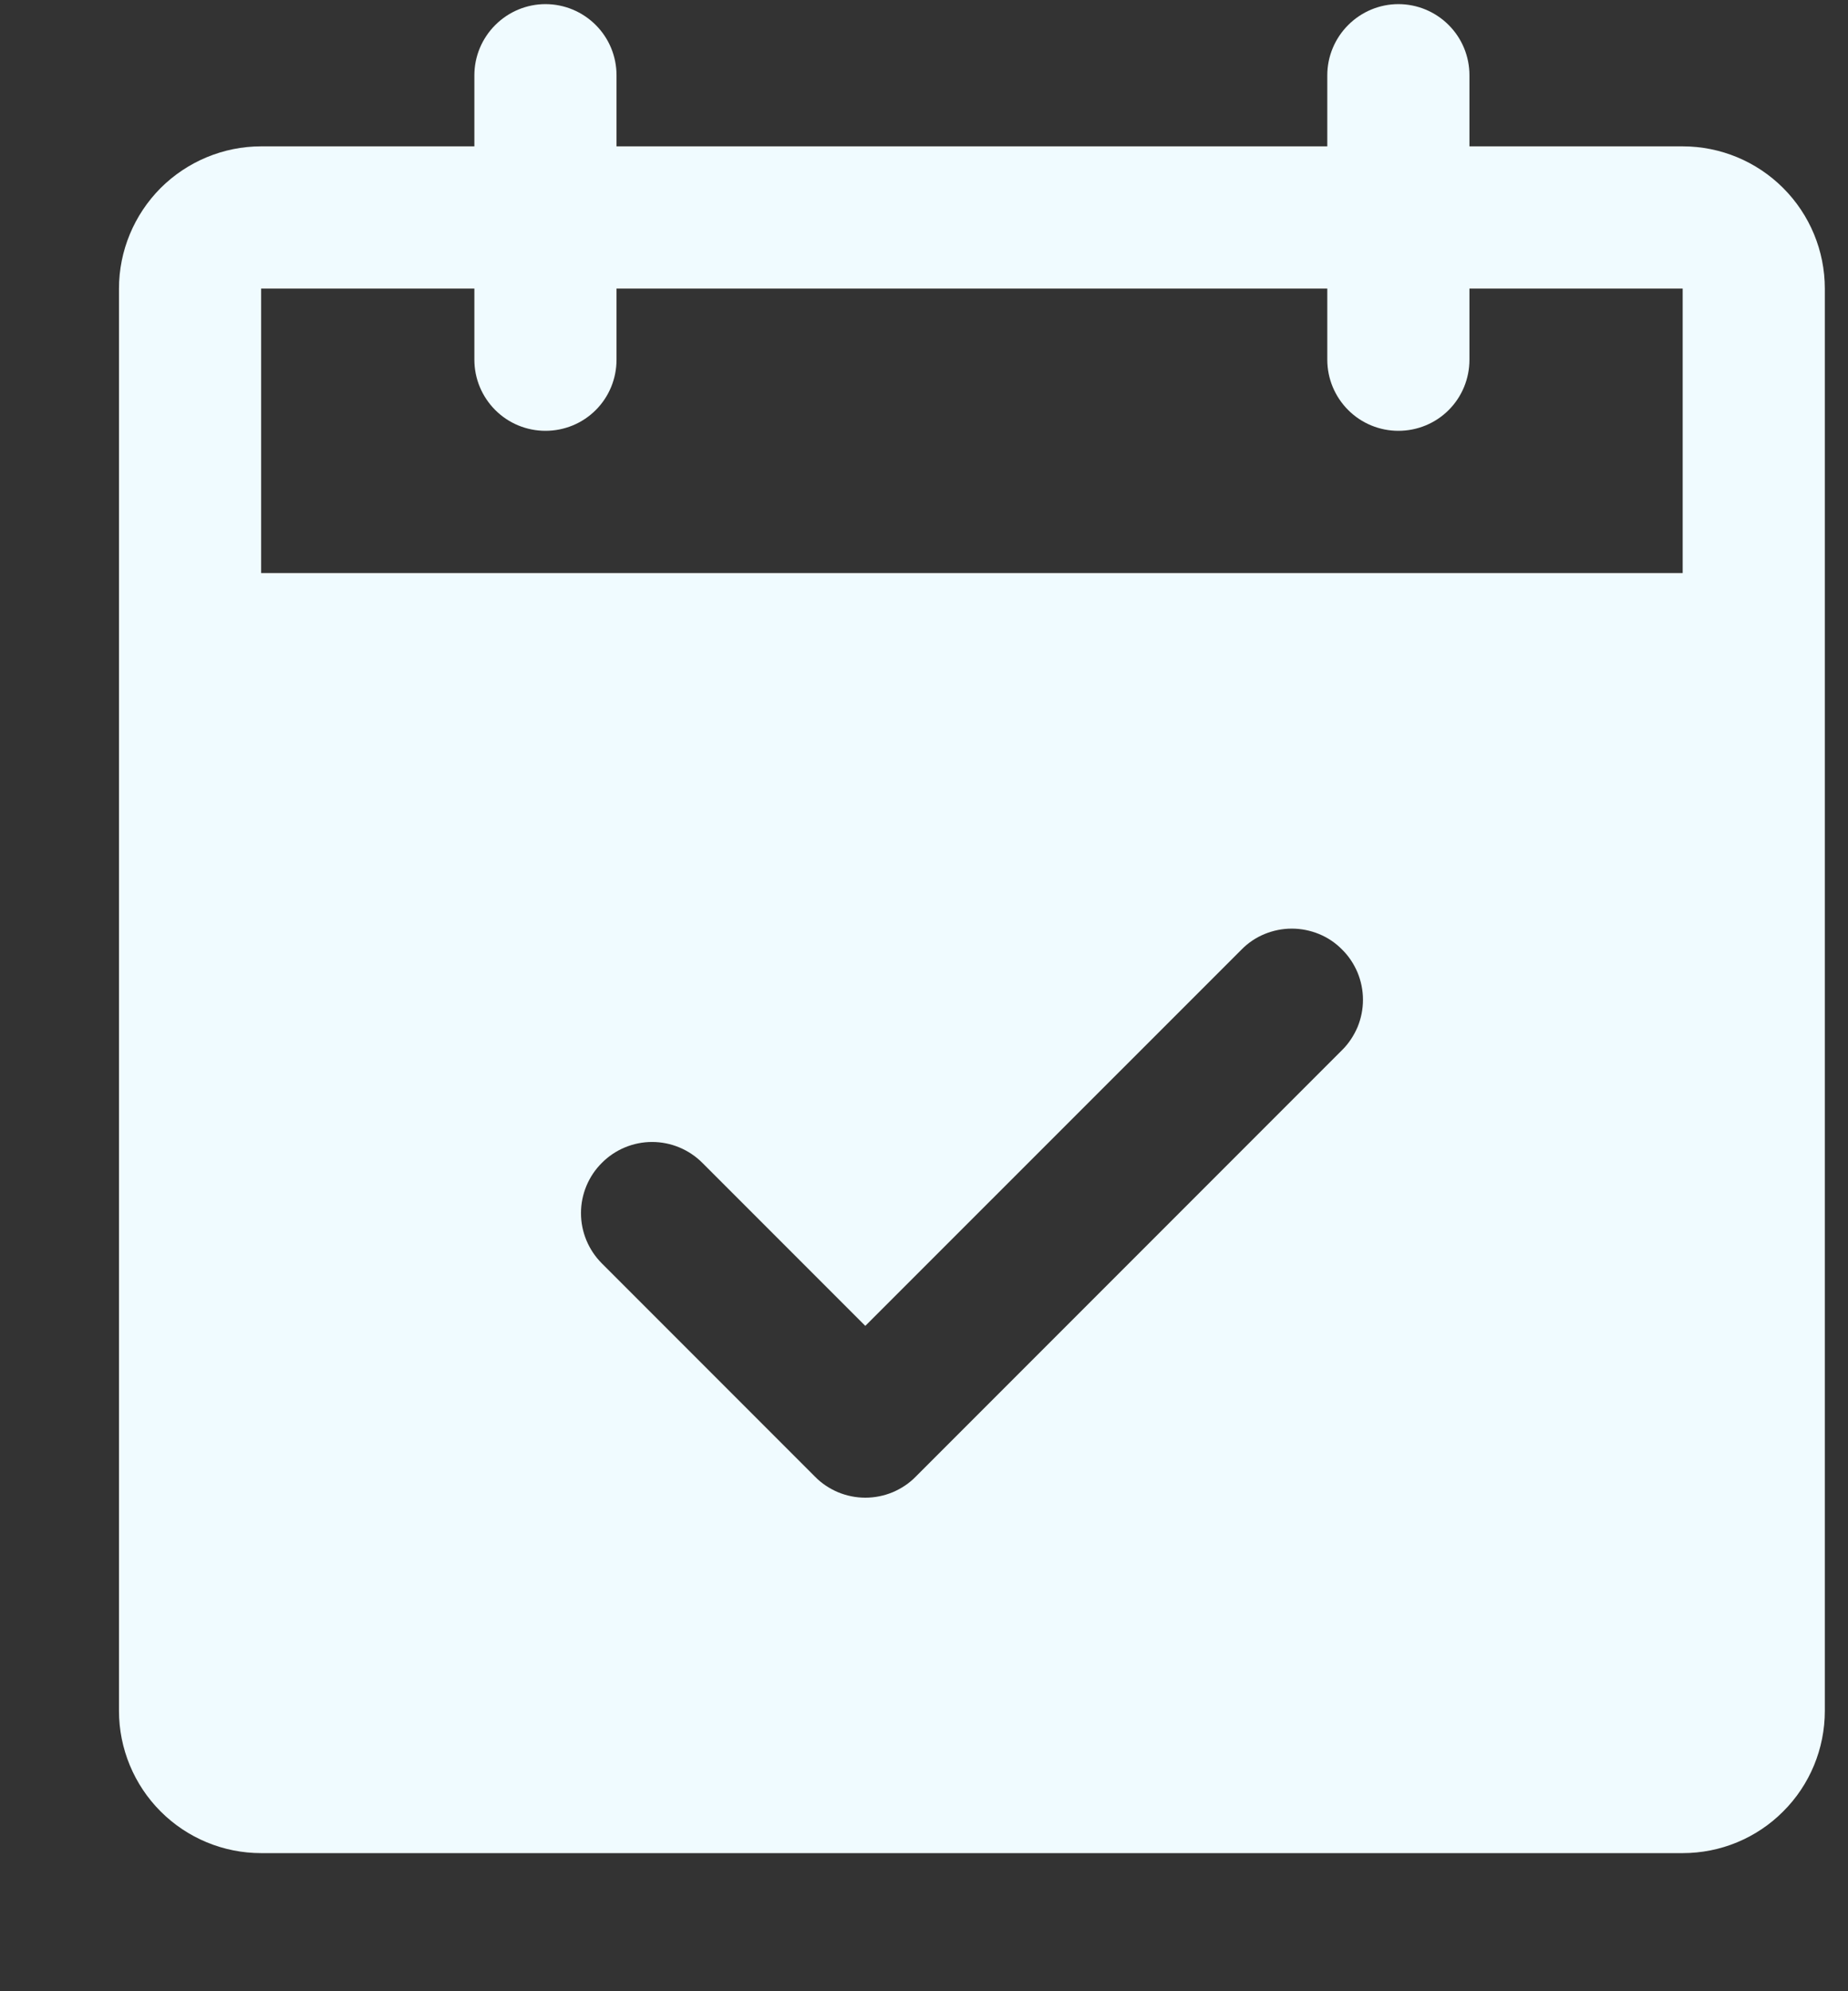 <svg width="13" height="14" viewBox="0 0 13 14" fill="none" xmlns="http://www.w3.org/2000/svg">
<rect x="0" y="0" width="13" height="14" fill="#333333" stroke="none"/>
<path d="M11.837 1.029H10.337V0.529C10.337 0.397 10.285 0.27 10.191 0.176C10.097 0.082 9.97 0.029 9.837 0.029C9.705 0.029 9.578 0.082 9.484 0.176C9.39 0.27 9.337 0.397 9.337 0.529V1.029H4.337V0.529C4.337 0.397 4.285 0.27 4.191 0.176C4.097 0.082 3.97 0.029 3.837 0.029C3.705 0.029 3.578 0.082 3.484 0.176C3.39 0.27 3.337 0.397 3.337 0.529V1.029H1.837C1.572 1.029 1.318 1.135 1.13 1.322C0.943 1.51 0.837 1.764 0.837 2.029V12.029C0.837 12.294 0.943 12.549 1.13 12.736C1.318 12.924 1.572 13.029 1.837 13.029H11.837C12.103 13.029 12.357 12.924 12.544 12.736C12.732 12.549 12.837 12.294 12.837 12.029V2.029C12.837 1.764 12.732 1.51 12.544 1.322C12.357 1.135 12.103 1.029 11.837 1.029ZM9.441 7.383L6.441 10.383C6.395 10.43 6.34 10.466 6.279 10.492C6.218 10.517 6.153 10.53 6.087 10.53C6.022 10.53 5.957 10.517 5.896 10.492C5.835 10.466 5.78 10.43 5.734 10.383L4.234 8.883C4.14 8.789 4.087 8.662 4.087 8.529C4.087 8.397 4.14 8.269 4.234 8.176C4.327 8.082 4.455 8.029 4.587 8.029C4.72 8.029 4.847 8.082 4.941 8.176L6.087 9.322L8.734 6.676C8.78 6.629 8.835 6.592 8.896 6.567C8.957 6.542 9.022 6.529 9.087 6.529C9.153 6.529 9.218 6.542 9.279 6.567C9.34 6.592 9.395 6.629 9.441 6.676C9.488 6.722 9.524 6.777 9.55 6.838C9.575 6.899 9.588 6.964 9.588 7.029C9.588 7.095 9.575 7.16 9.55 7.221C9.524 7.281 9.488 7.337 9.441 7.383ZM1.837 4.029V2.029H3.337V2.529C3.337 2.662 3.39 2.789 3.484 2.883C3.578 2.977 3.705 3.029 3.837 3.029C3.97 3.029 4.097 2.977 4.191 2.883C4.285 2.789 4.337 2.662 4.337 2.529V2.029H9.337V2.529C9.337 2.662 9.39 2.789 9.484 2.883C9.578 2.977 9.705 3.029 9.837 3.029C9.97 3.029 10.097 2.977 10.191 2.883C10.285 2.789 10.337 2.662 10.337 2.529V2.029H11.837V4.029H1.837Z" fill="#F0FBFF"/>
</svg>
